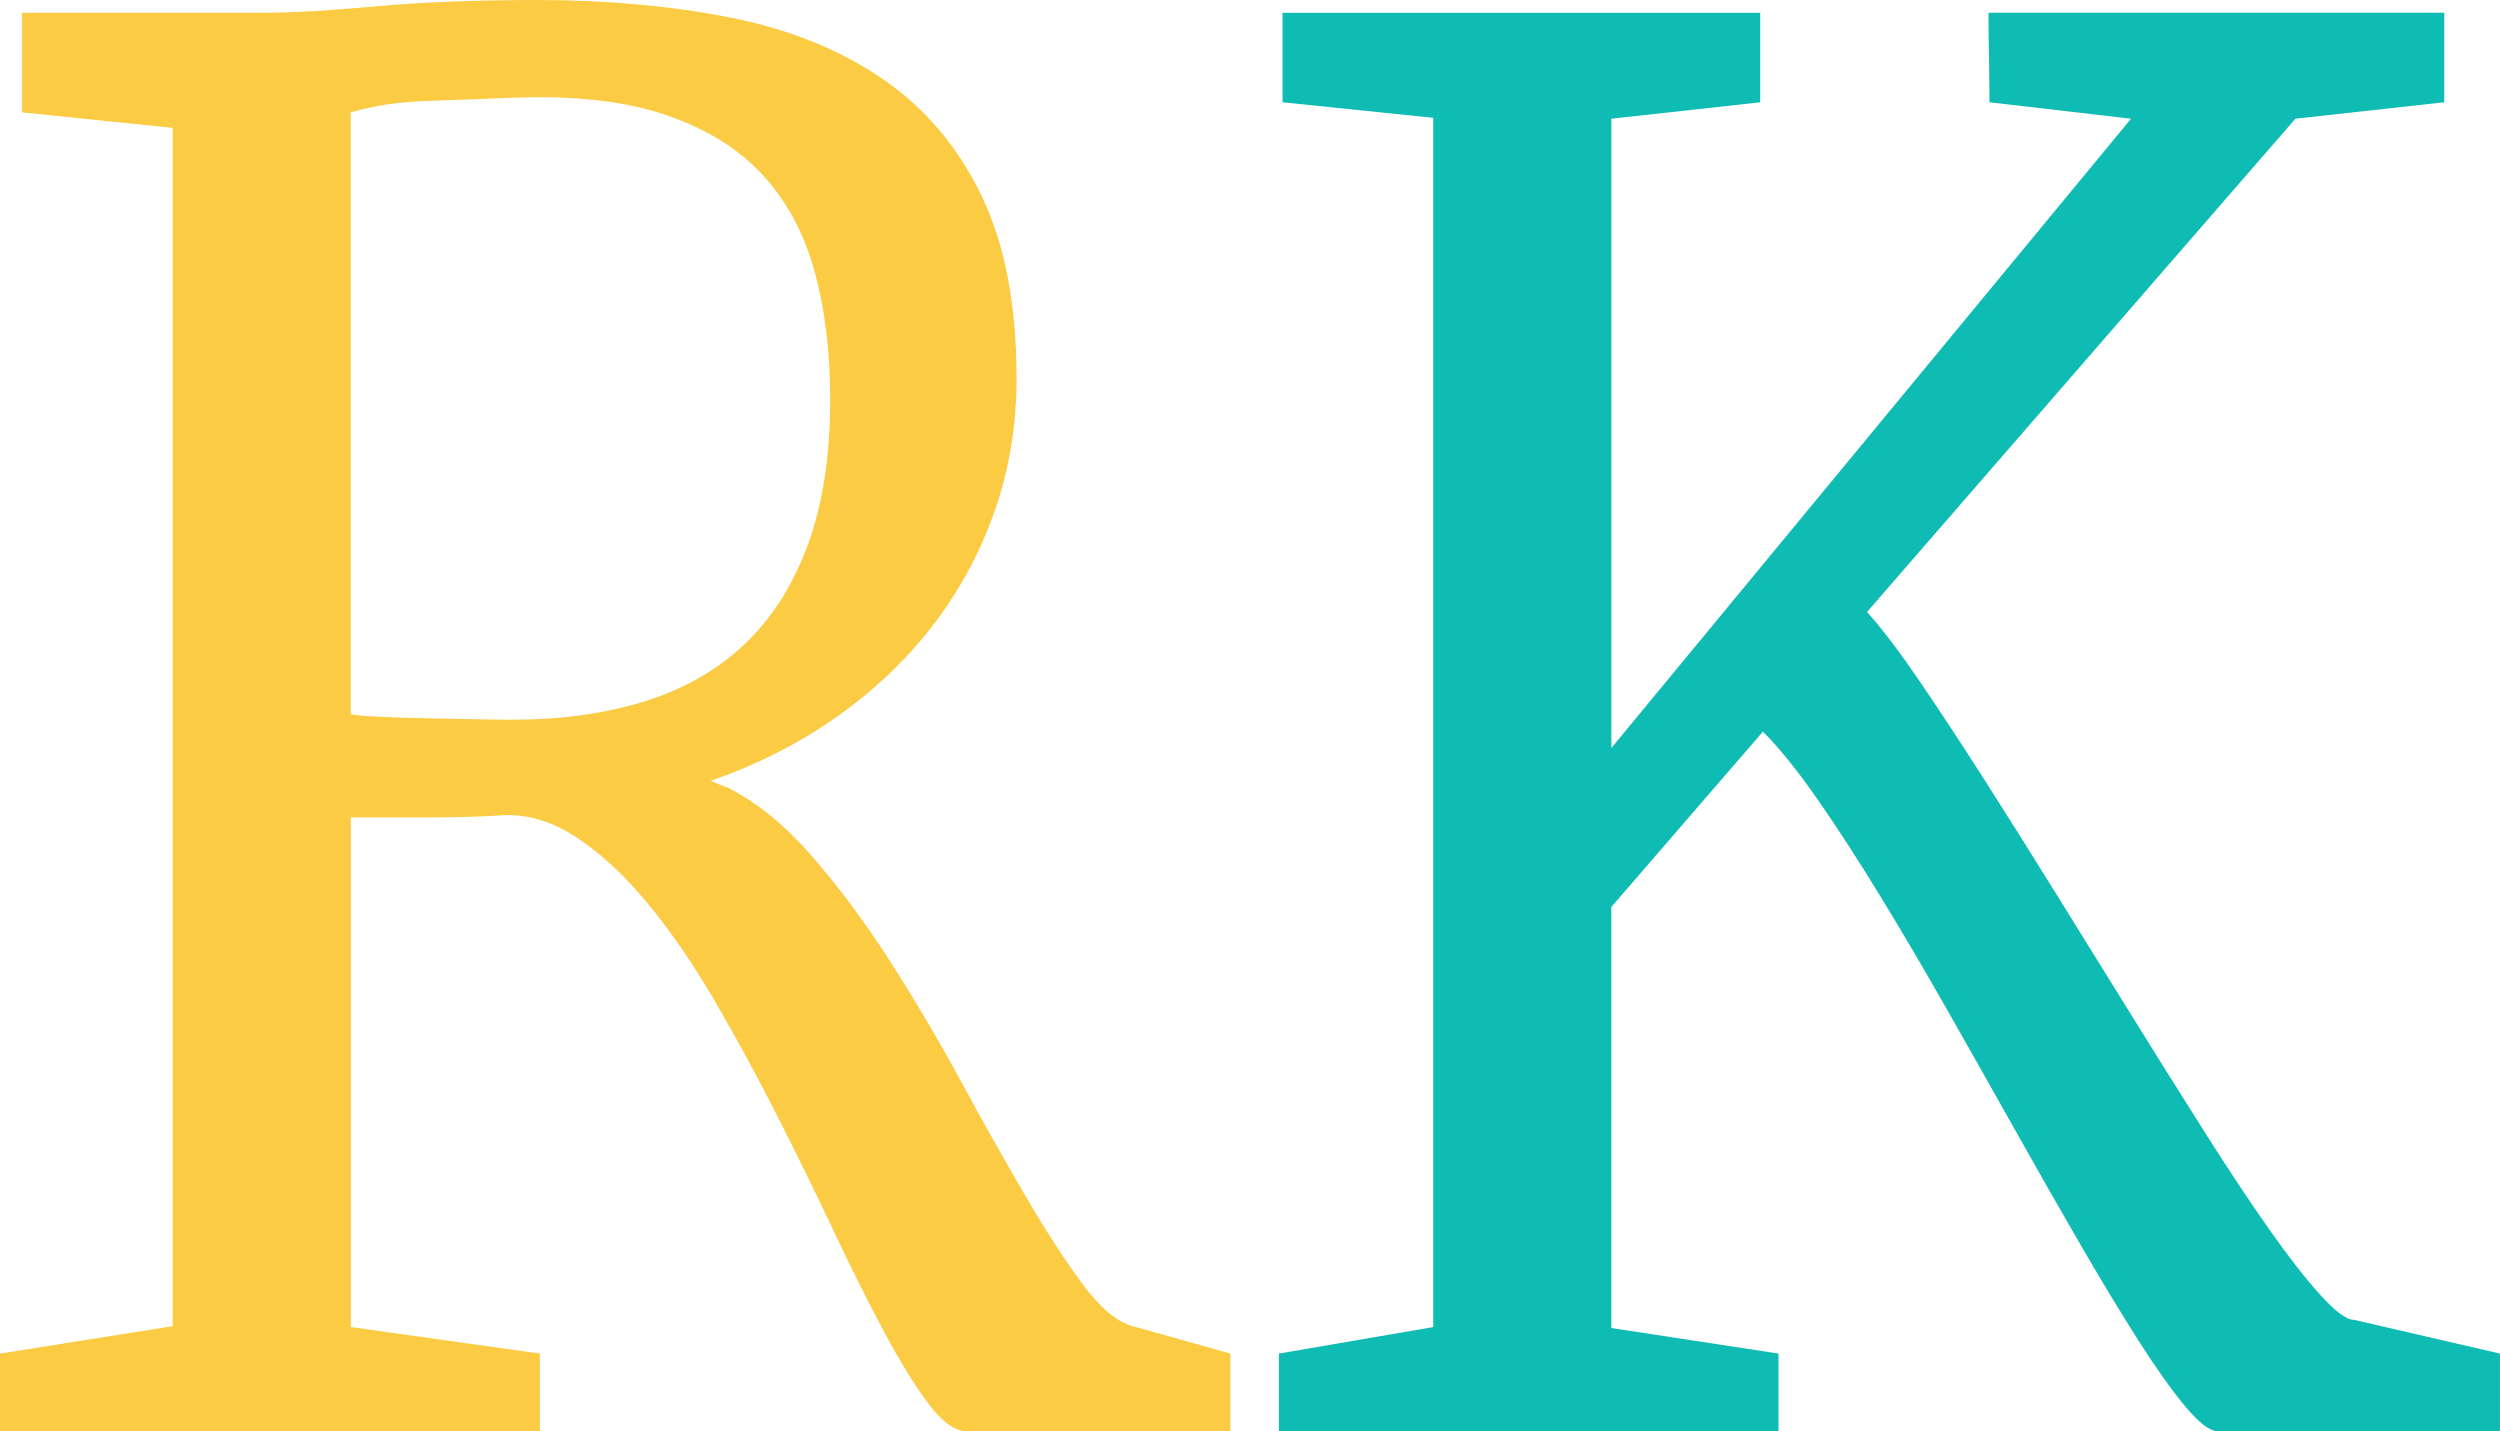 <?xml version="1.0" encoding="utf-8"?>
<!-- Generator: Adobe Illustrator 16.0.0, SVG Export Plug-In . SVG Version: 6.00 Build 0)  -->
<!DOCTYPE svg PUBLIC "-//W3C//DTD SVG 1.1//EN" "http://www.w3.org/Graphics/SVG/1.1/DTD/svg11.dtd">
<svg version="1.1" id="Layer_1" xmlns="http://www.w3.org/2000/svg" xmlns:xlink="http://www.w3.org/1999/xlink" x="0px" y="0px"
	 width="96.23px" height="55.09px" viewBox="0 0 96.23 55.09" enable-background="new 0 0 96.23 55.09" xml:space="preserve">
<path fill="#FBCB43" d="M0,52.102l6.645-1.055V4.922L0.844,4.324V0.492h9.246c1.125,0,2.578-0.082,4.359-0.246
	C16.23,0.083,18.293,0,20.637,0c2.695,0,5.173,0.223,7.436,0.668c2.262,0.445,4.213,1.225,5.854,2.338
	c1.64,1.113,2.918,2.607,3.832,4.482c0.914,1.875,1.371,4.231,1.371,7.066c0,1.828-0.287,3.551-0.861,5.168
	c-0.575,1.617-1.377,3.088-2.408,4.412c-1.032,1.324-2.268,2.491-3.709,3.498c-1.441,1.008-3.041,1.816-4.799,2.426
	c0.117,0.047,0.234,0.094,0.352,0.141c0.117,0.047,0.234,0.094,0.352,0.141c1.102,0.563,2.167,1.436,3.199,2.619
	c1.031,1.184,2.021,2.514,2.971,3.99s1.857,3.012,2.725,4.605c0.867,1.594,1.693,3.064,2.479,4.412
	c0.785,1.348,1.523,2.49,2.215,3.428c0.691,0.938,1.341,1.488,1.951,1.652l3.762,1.055v2.988h-10.16
	c-0.445,0-0.932-0.352-1.459-1.055s-1.096-1.623-1.705-2.76c-0.61-1.137-1.26-2.438-1.951-3.902
	c-0.691-1.465-1.418-2.947-2.18-4.447c-0.762-1.5-1.559-2.965-2.391-4.395c-0.832-1.43-1.7-2.689-2.602-3.779
	c-0.902-1.09-1.834-1.945-2.795-2.566c-0.961-0.621-1.957-0.885-2.988-0.791c-0.821,0.047-1.693,0.07-2.619,0.07
	c-0.926,0-1.928,0-3.006,0v19.617l7.277,1.02v2.988H0V52.102z M13.5,27.492c0.281,0.047,0.697,0.083,1.248,0.105
	c0.55,0.023,1.13,0.041,1.74,0.053c0.609,0.012,1.207,0.023,1.793,0.035c0.585,0.012,1.066,0.018,1.441,0.018
	c1.875,0,3.568-0.234,5.08-0.703c1.512-0.469,2.795-1.201,3.85-2.197c1.055-0.996,1.869-2.273,2.443-3.832
	c0.574-1.559,0.861-3.428,0.861-5.607c0-1.805-0.199-3.439-0.598-4.904c-0.399-1.464-1.067-2.707-2.004-3.727
	c-0.938-1.02-2.192-1.793-3.762-2.32c-1.57-0.527-3.528-0.744-5.871-0.65c-1.148,0.047-2.25,0.088-3.305,0.123
	S14.391,4.066,13.5,4.324V27.492z"/>
<path fill="#0FBCB4" d="M49.227,52.102l5.941-1.02V4.535l-5.801-0.598V0.492h18.387v3.445l-5.73,0.633v24.223L82.027,4.57
	l-5.449-0.633c0-0.585-0.006-1.16-0.018-1.723s-0.018-1.137-0.018-1.723h17.543v3.445l-5.73,0.633L71.867,23.555
	c0.586,0.656,1.266,1.553,2.039,2.689c0.773,1.137,1.605,2.402,2.496,3.797s1.822,2.877,2.795,4.447s1.939,3.129,2.9,4.676
	s1.887,3.023,2.777,4.43s1.711,2.643,2.461,3.709s1.412,1.916,1.986,2.549s1.002,0.949,1.283,0.949l5.625,1.301v2.988H85.367
	c-0.305,0-0.721-0.316-1.248-0.949s-1.131-1.482-1.811-2.549s-1.424-2.297-2.232-3.691s-1.641-2.854-2.496-4.377
	s-1.723-3.059-2.602-4.605s-1.74-3.012-2.584-4.395s-1.652-2.631-2.426-3.744s-1.477-1.986-2.109-2.619l-5.836,6.75v16.207
	l6.434,0.984v2.988h-19.23V52.102z"/>
</svg>
